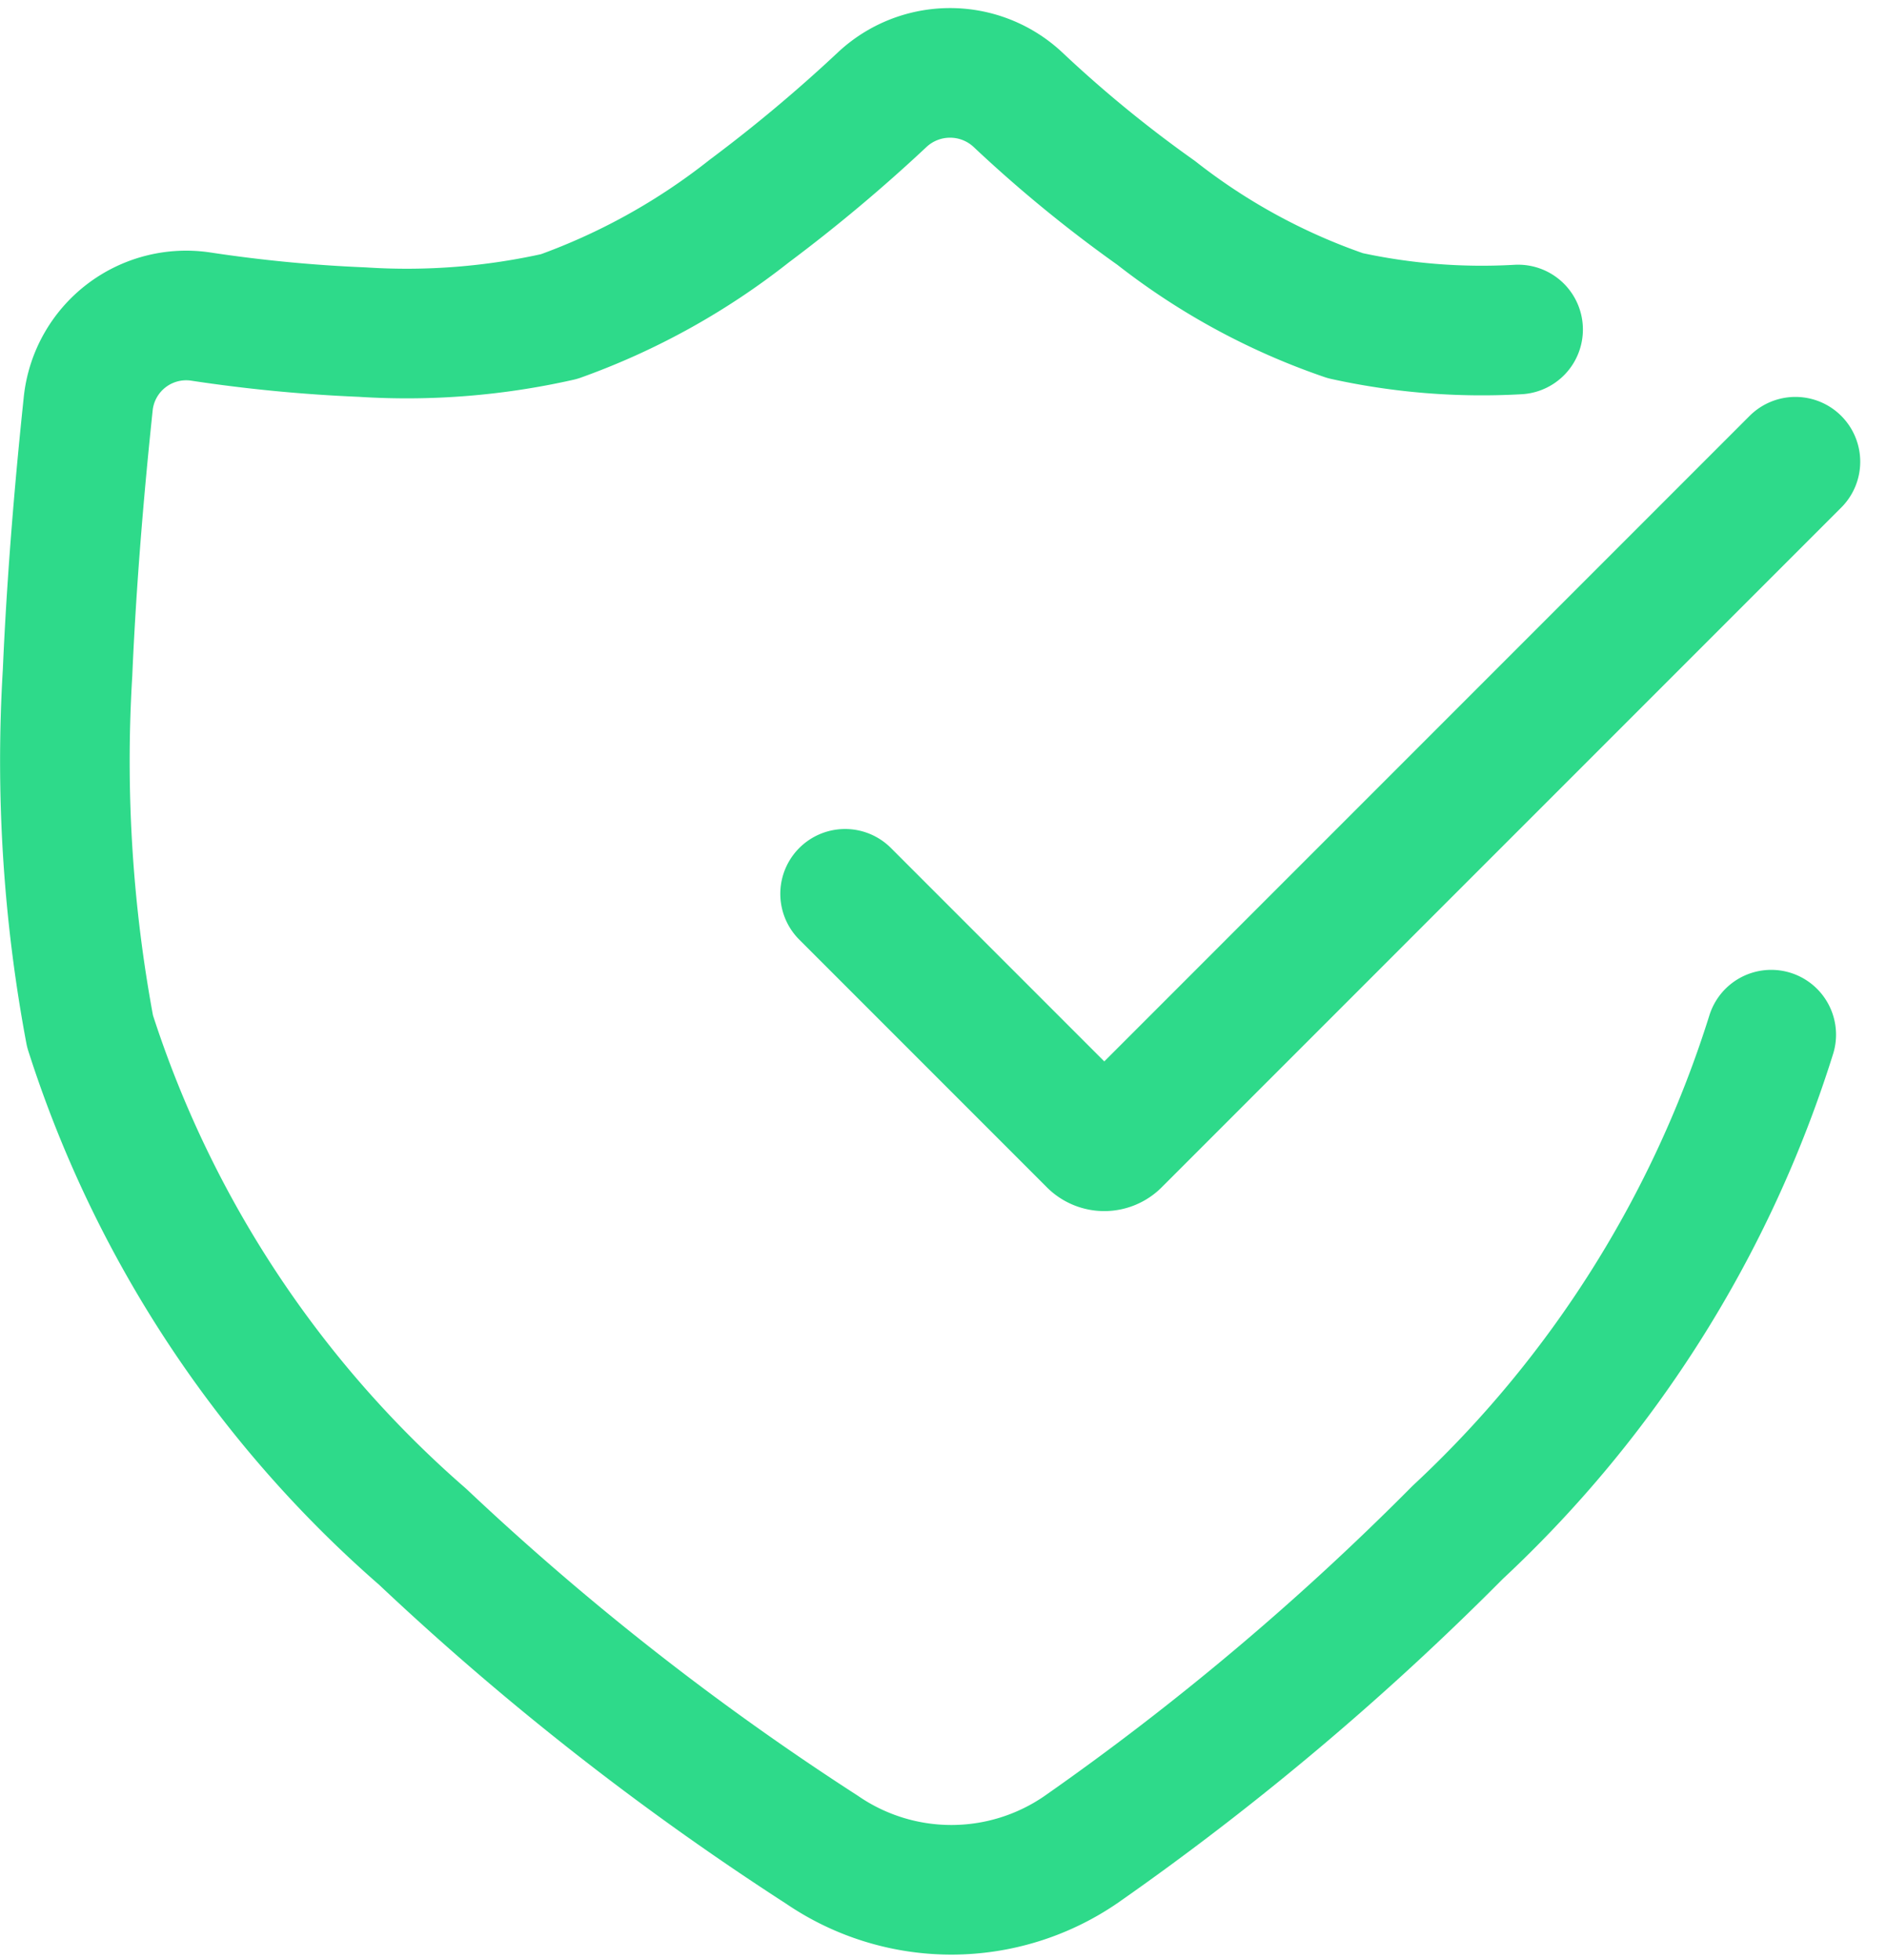 <svg xmlns="http://www.w3.org/2000/svg" width="21.842" height="22.682" viewBox="0 0 21.842 22.682">
  <g id="ic-security-safety" transform="translate(-1.218 -0.657)">
    <path id="Caminho_323" data-name="Caminho 323" d="M18.79,4.47a7.35,7.35,0,0,1-2-.16A7.46,7.46,0,0,1,14.6,3.12,14.91,14.91,0,0,1,13,1.81a1.15,1.15,0,0,0-1.57,0A18.079,18.079,0,0,1,9.89,3.1a7.77,7.77,0,0,1-2.2,1.22,8,8,0,0,1-2.28.18,17.22,17.22,0,0,1-1.87-.18,1.14,1.14,0,0,0-1.3,1C2.19,5.8,2.06,7.05,2,8.44a16.94,16.94,0,0,0,.26,4.15,13,13,0,0,0,3.85,5.85,32.09,32.09,0,0,0,4.62,3.62,2.65,2.65,0,0,0,3,0,31.88,31.88,0,0,0,4.36-3.67,13.3,13.3,0,0,0,3.63-5.76" fill="none" stroke="#2eda8a" stroke-linecap="round" stroke-linejoin="round" stroke-width="1.5" fill-rule="evenodd"/>
    <path id="Caminho_324" data-name="Caminho 324" d="M11,11l2.86,2.86a.19.19,0,0,0,.28,0L22,6" fill="none" stroke="#2eda8a" stroke-linecap="round" stroke-linejoin="round" stroke-width="1.5"/>
  </g>
</svg>
